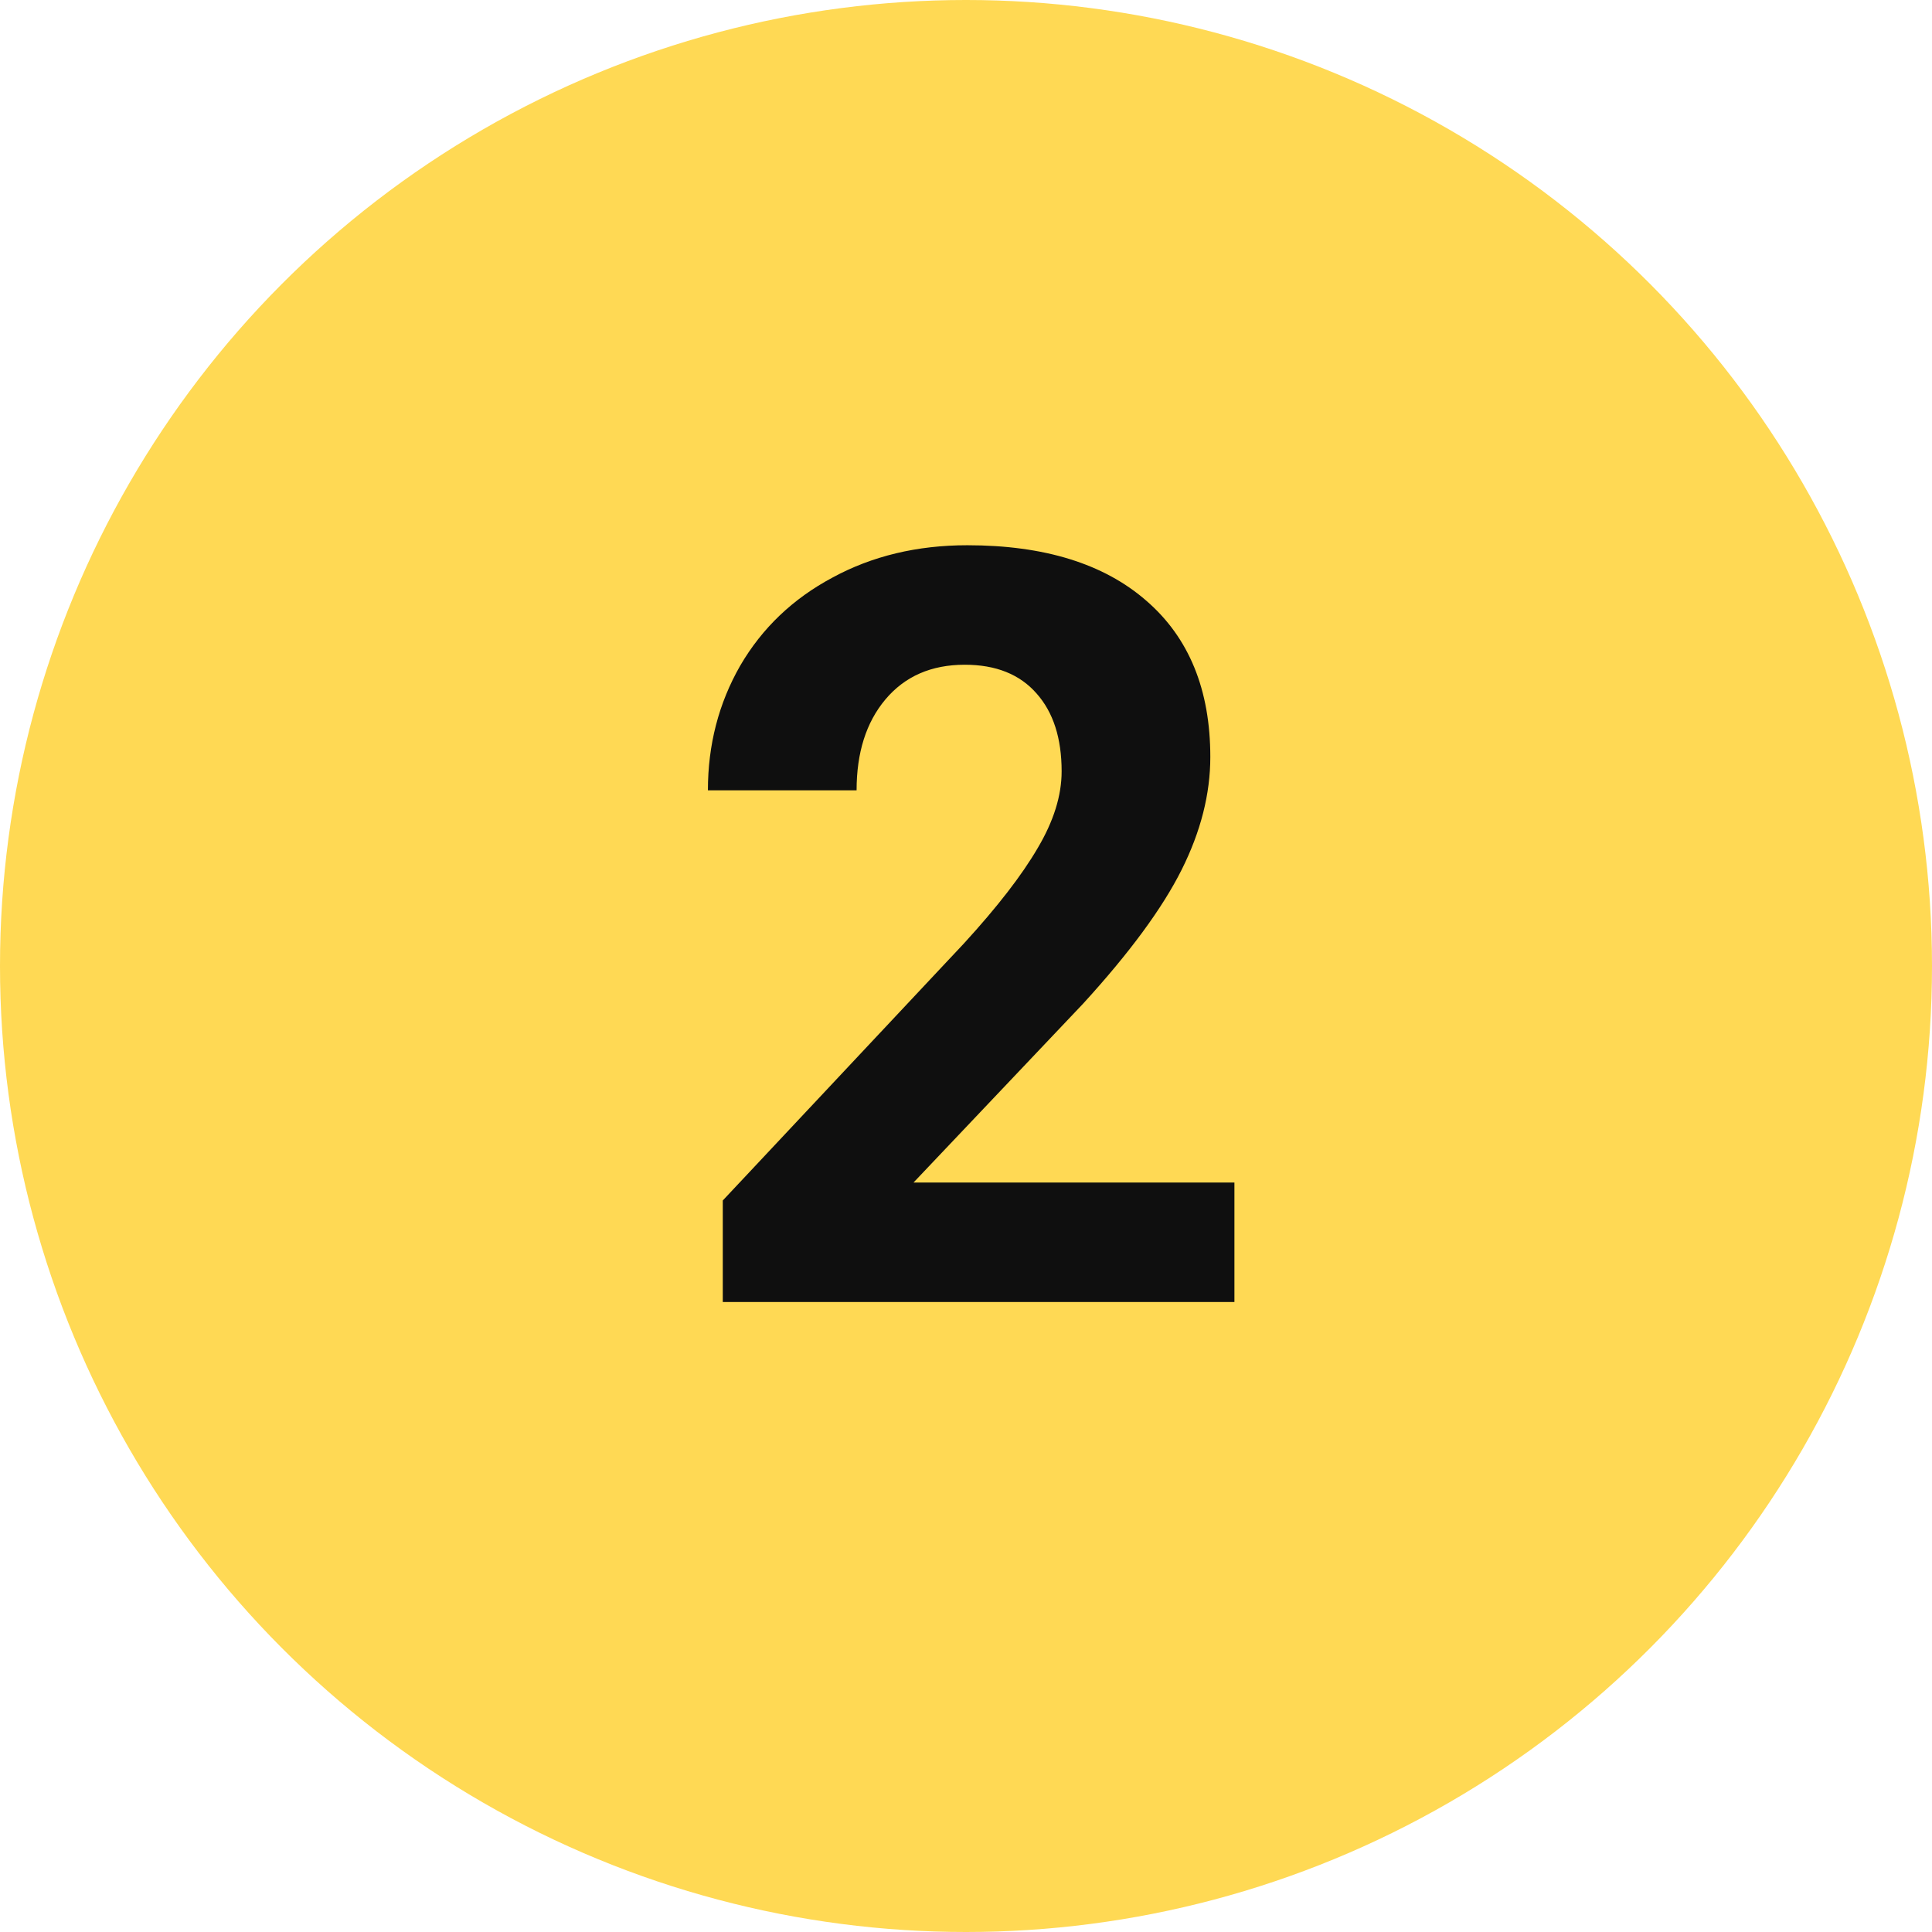 <svg width="46" height="46" viewBox="0 0 46 46" fill="none" xmlns="http://www.w3.org/2000/svg">
<circle cx="23" cy="23" r="23" fill="#FFD954"/>
<path d="M29.391 31H17.209V28.583L22.958 22.455C23.747 21.592 24.329 20.84 24.704 20.197C25.086 19.554 25.277 18.944 25.277 18.366C25.277 17.576 25.078 16.958 24.679 16.51C24.28 16.055 23.711 15.827 22.97 15.827C22.173 15.827 21.542 16.103 21.078 16.657C20.622 17.202 20.395 17.922 20.395 18.817H16.855C16.855 17.735 17.111 16.746 17.623 15.851C18.144 14.956 18.877 14.256 19.821 13.752C20.765 13.239 21.835 12.982 23.031 12.982C24.862 12.982 26.282 13.422 27.291 14.301C28.309 15.18 28.817 16.421 28.817 18.024C28.817 18.903 28.59 19.798 28.134 20.709C27.678 21.621 26.897 22.683 25.79 23.895L21.75 28.156H29.391V31Z" fill="#0F0F0F"/>
</svg>
